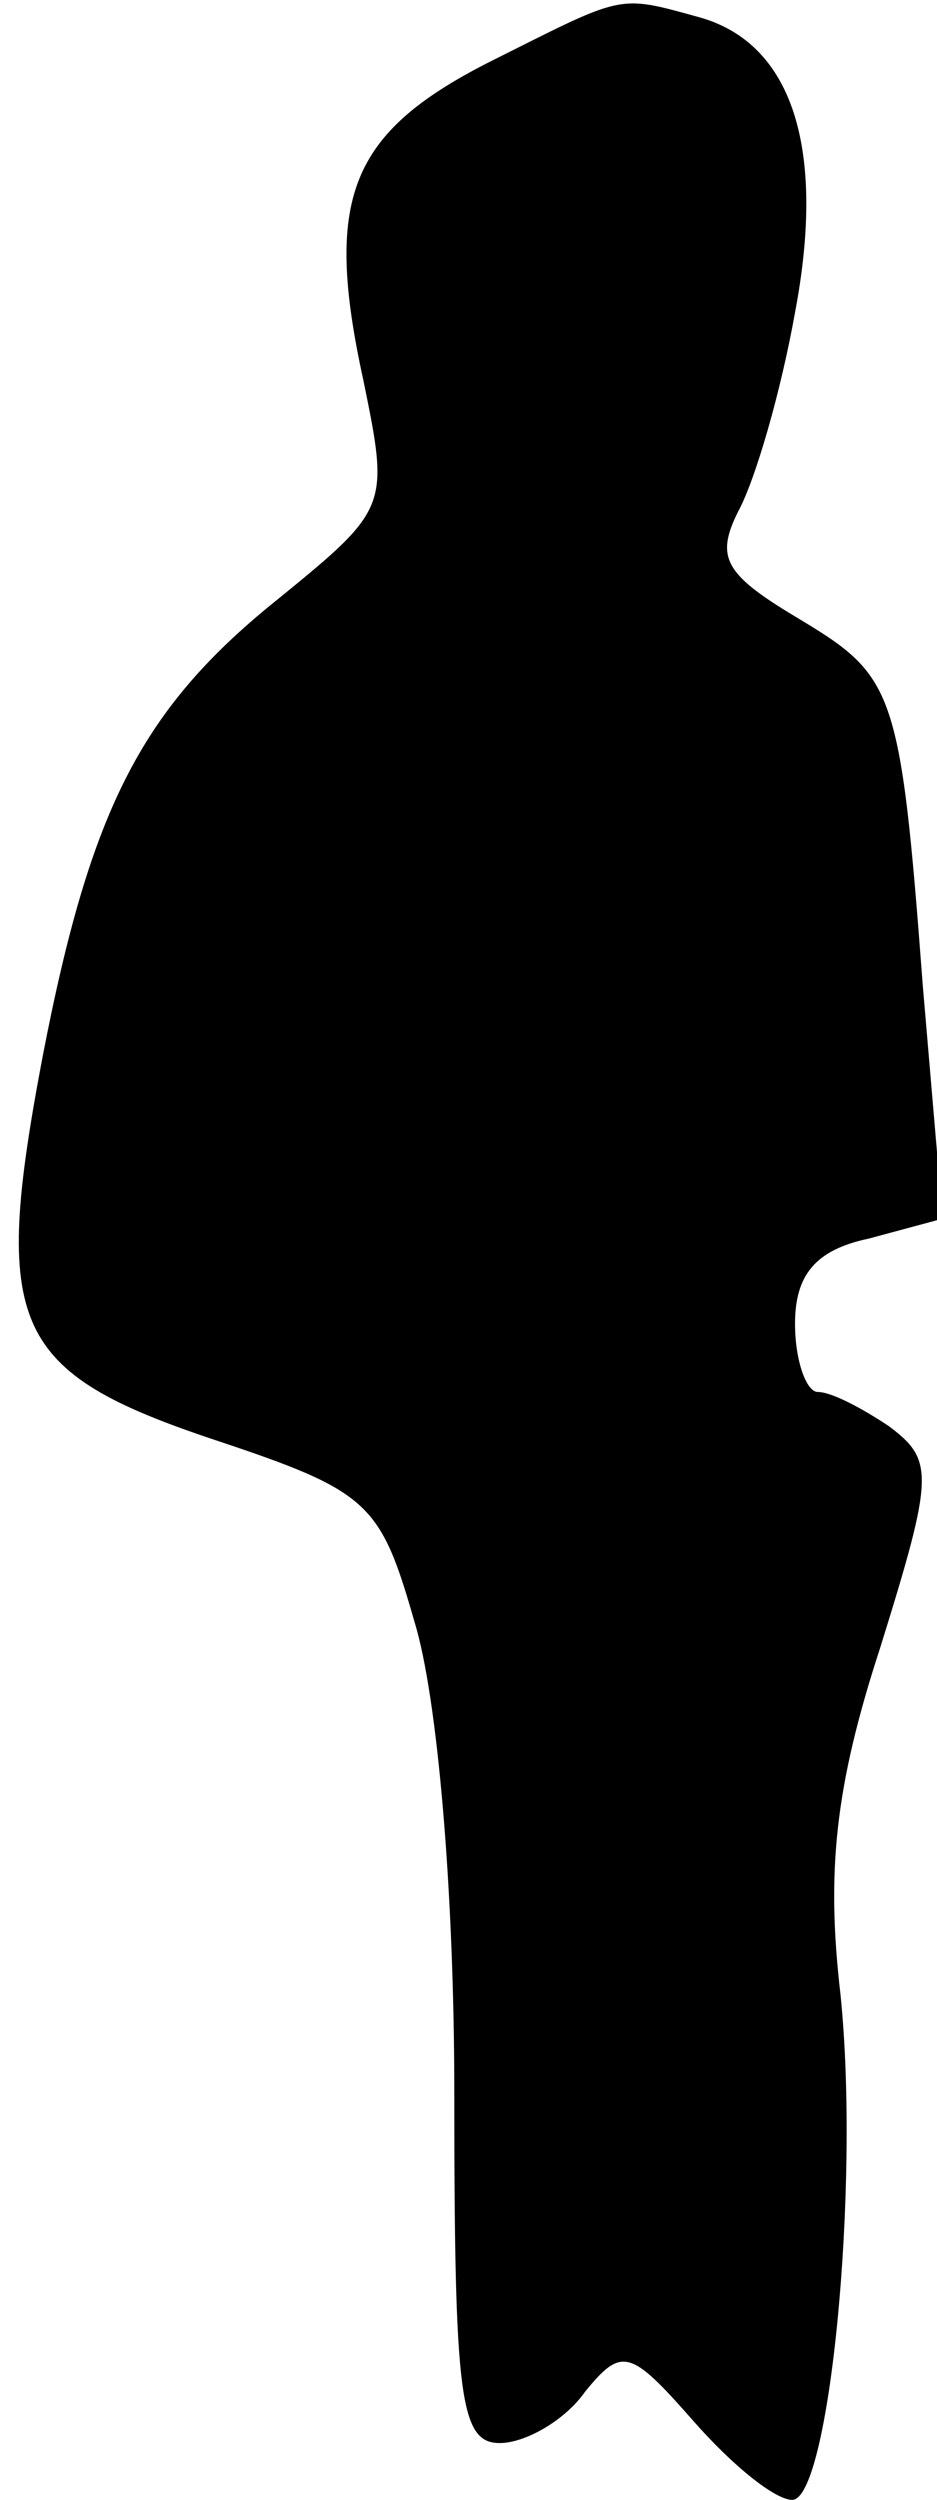 <?xml version="1.0" standalone="no"?>
<!DOCTYPE svg PUBLIC "-//W3C//DTD SVG 20010904//EN"
 "http://www.w3.org/TR/2001/REC-SVG-20010904/DTD/svg10.dtd">
<svg version="1.0" xmlns="http://www.w3.org/2000/svg"
 width="33pt" height="88pt" viewBox="0 0 33 88"
 preserveAspectRatio="xMidYMid meet">
<g transform="translate(0,88) scale(0.1,-0.1)"
fill="#000000" stroke="none">
<path fill="#000000" stroke="none" d="M172 858 c-49 -25 -58 -48 -44 -112 9
-44 9 -45 -29 -76 -49 -39 -67 -74 -84 -162 -18 -95 -11 -111 61 -135 54 -18
58 -22 70 -64 8 -26 14 -94 14 -166 0 -107 2 -123 16 -123 9 0 23 8 30 18 13
16 16 15 38 -10 14 -16 29 -28 35 -28 13 0 24 110 17 178 -5 43 -2 73 14 122
19 61 19 66 3 78 -9 6 -20 12 -25 12 -4 0 -8 11 -8 24 0 17 7 26 26 30 l26 7
-7 82 c-8 106 -10 109 -45 130 -25 15 -28 21 -20 37 6 11 15 42 20 70 11 58
-1 95 -34 104 -29 8 -26 8 -74 -16z"/>
</g>
</svg>
